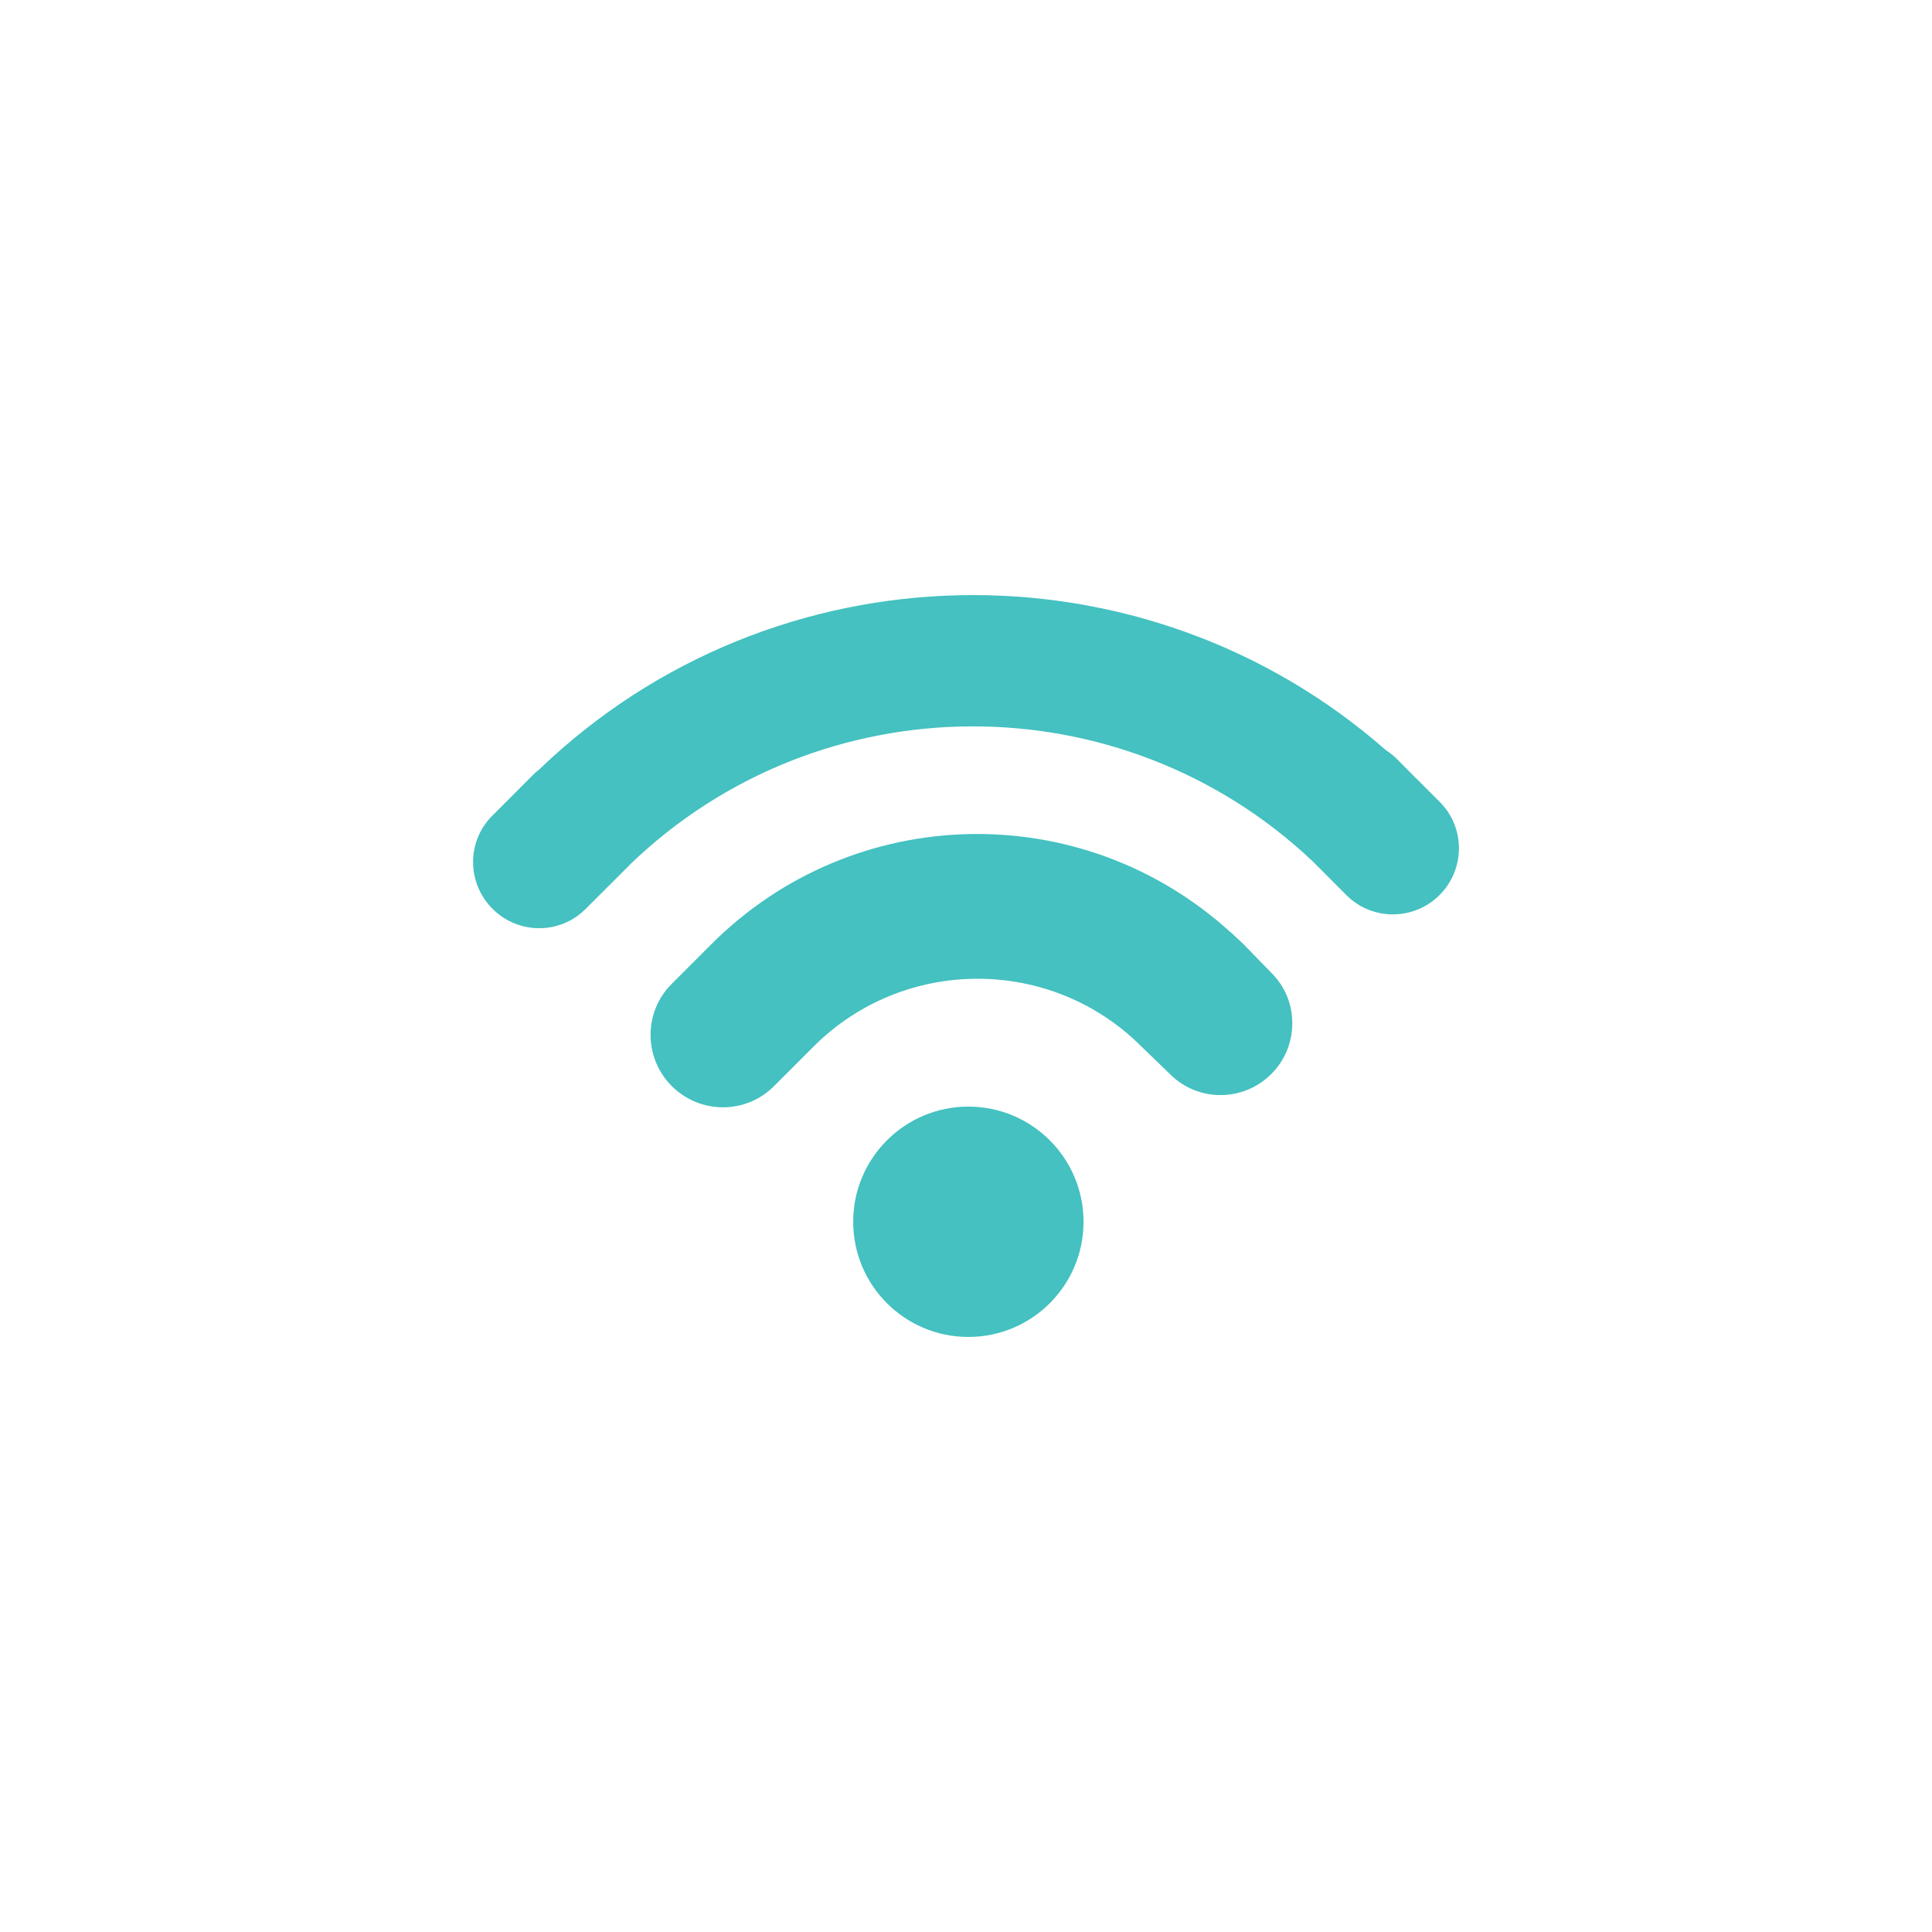 <?xml version="1.0" encoding="utf-8"?>
<!-- Generator: Adobe Illustrator 15.0.0, SVG Export Plug-In . SVG Version: 6.00 Build 0)  -->
<!DOCTYPE svg PUBLIC "-//W3C//DTD SVG 1.1//EN" "http://www.w3.org/Graphics/SVG/1.1/DTD/svg11.dtd">
<svg version="1.1" id="Layer_1" xmlns="http://www.w3.org/2000/svg" xmlns:xlink="http://www.w3.org/1999/xlink" x="0px" y="0px"
	 width="72px" height="72px" viewBox="0 0 72 72" enable-background="new 0 0 72 72" xml:space="preserve">
<g>
	<g>
		<circle fill="#44C1C0" cx="36.088" cy="45.532" r="4.292"/>
		<path fill="#44C1C0" d="M46.346,35.191c-0.064-0.064-0.131-0.124-0.197-0.184l-0.193-0.182c-0.031-0.034-0.066-0.06-0.107-0.091
			c-5.549-5.042-14.043-4.842-19.34,0.455l-0.621,0.622l-0.86,0.86c-1.048,1.047-1.042,2.755,0.007,3.804
			c1.051,1.053,2.759,1.054,3.805,0.007l1.482-1.482c3.369-3.366,8.848-3.366,12.213-0.002l1.072,1.036
			c1.035,1.038,2.727,1.036,3.77-0.008c0.504-0.503,0.781-1.173,0.783-1.886c0.002-0.71-0.271-1.381-0.777-1.881L46.346,35.191z"/>
		<path fill="#44C1C0" d="M53.656,29.886l-0.891-0.891c-0.004-0.004-0.006-0.009-0.014-0.011l-0.703-0.708
			c-0.123-0.122-0.258-0.229-0.4-0.32c-9.045-7.941-22.804-7.697-31.561,0.727c-0.043,0.04-0.091,0.065-0.134,0.108l-1.609,1.611
			c-0.956,0.954-0.95,2.506,0.011,3.467c0.959,0.959,2.51,0.965,3.465,0.009l1.611-1.608c0.01-0.015,0.019-0.026,0.029-0.035
			c7.082-6.842,18.316-6.884,25.455-0.141l1.266,1.269c0.955,0.954,2.51,0.95,3.469-0.009C54.607,32.394,54.611,30.84,53.656,29.886
			z"/>
	</g>
</g>
</svg>
